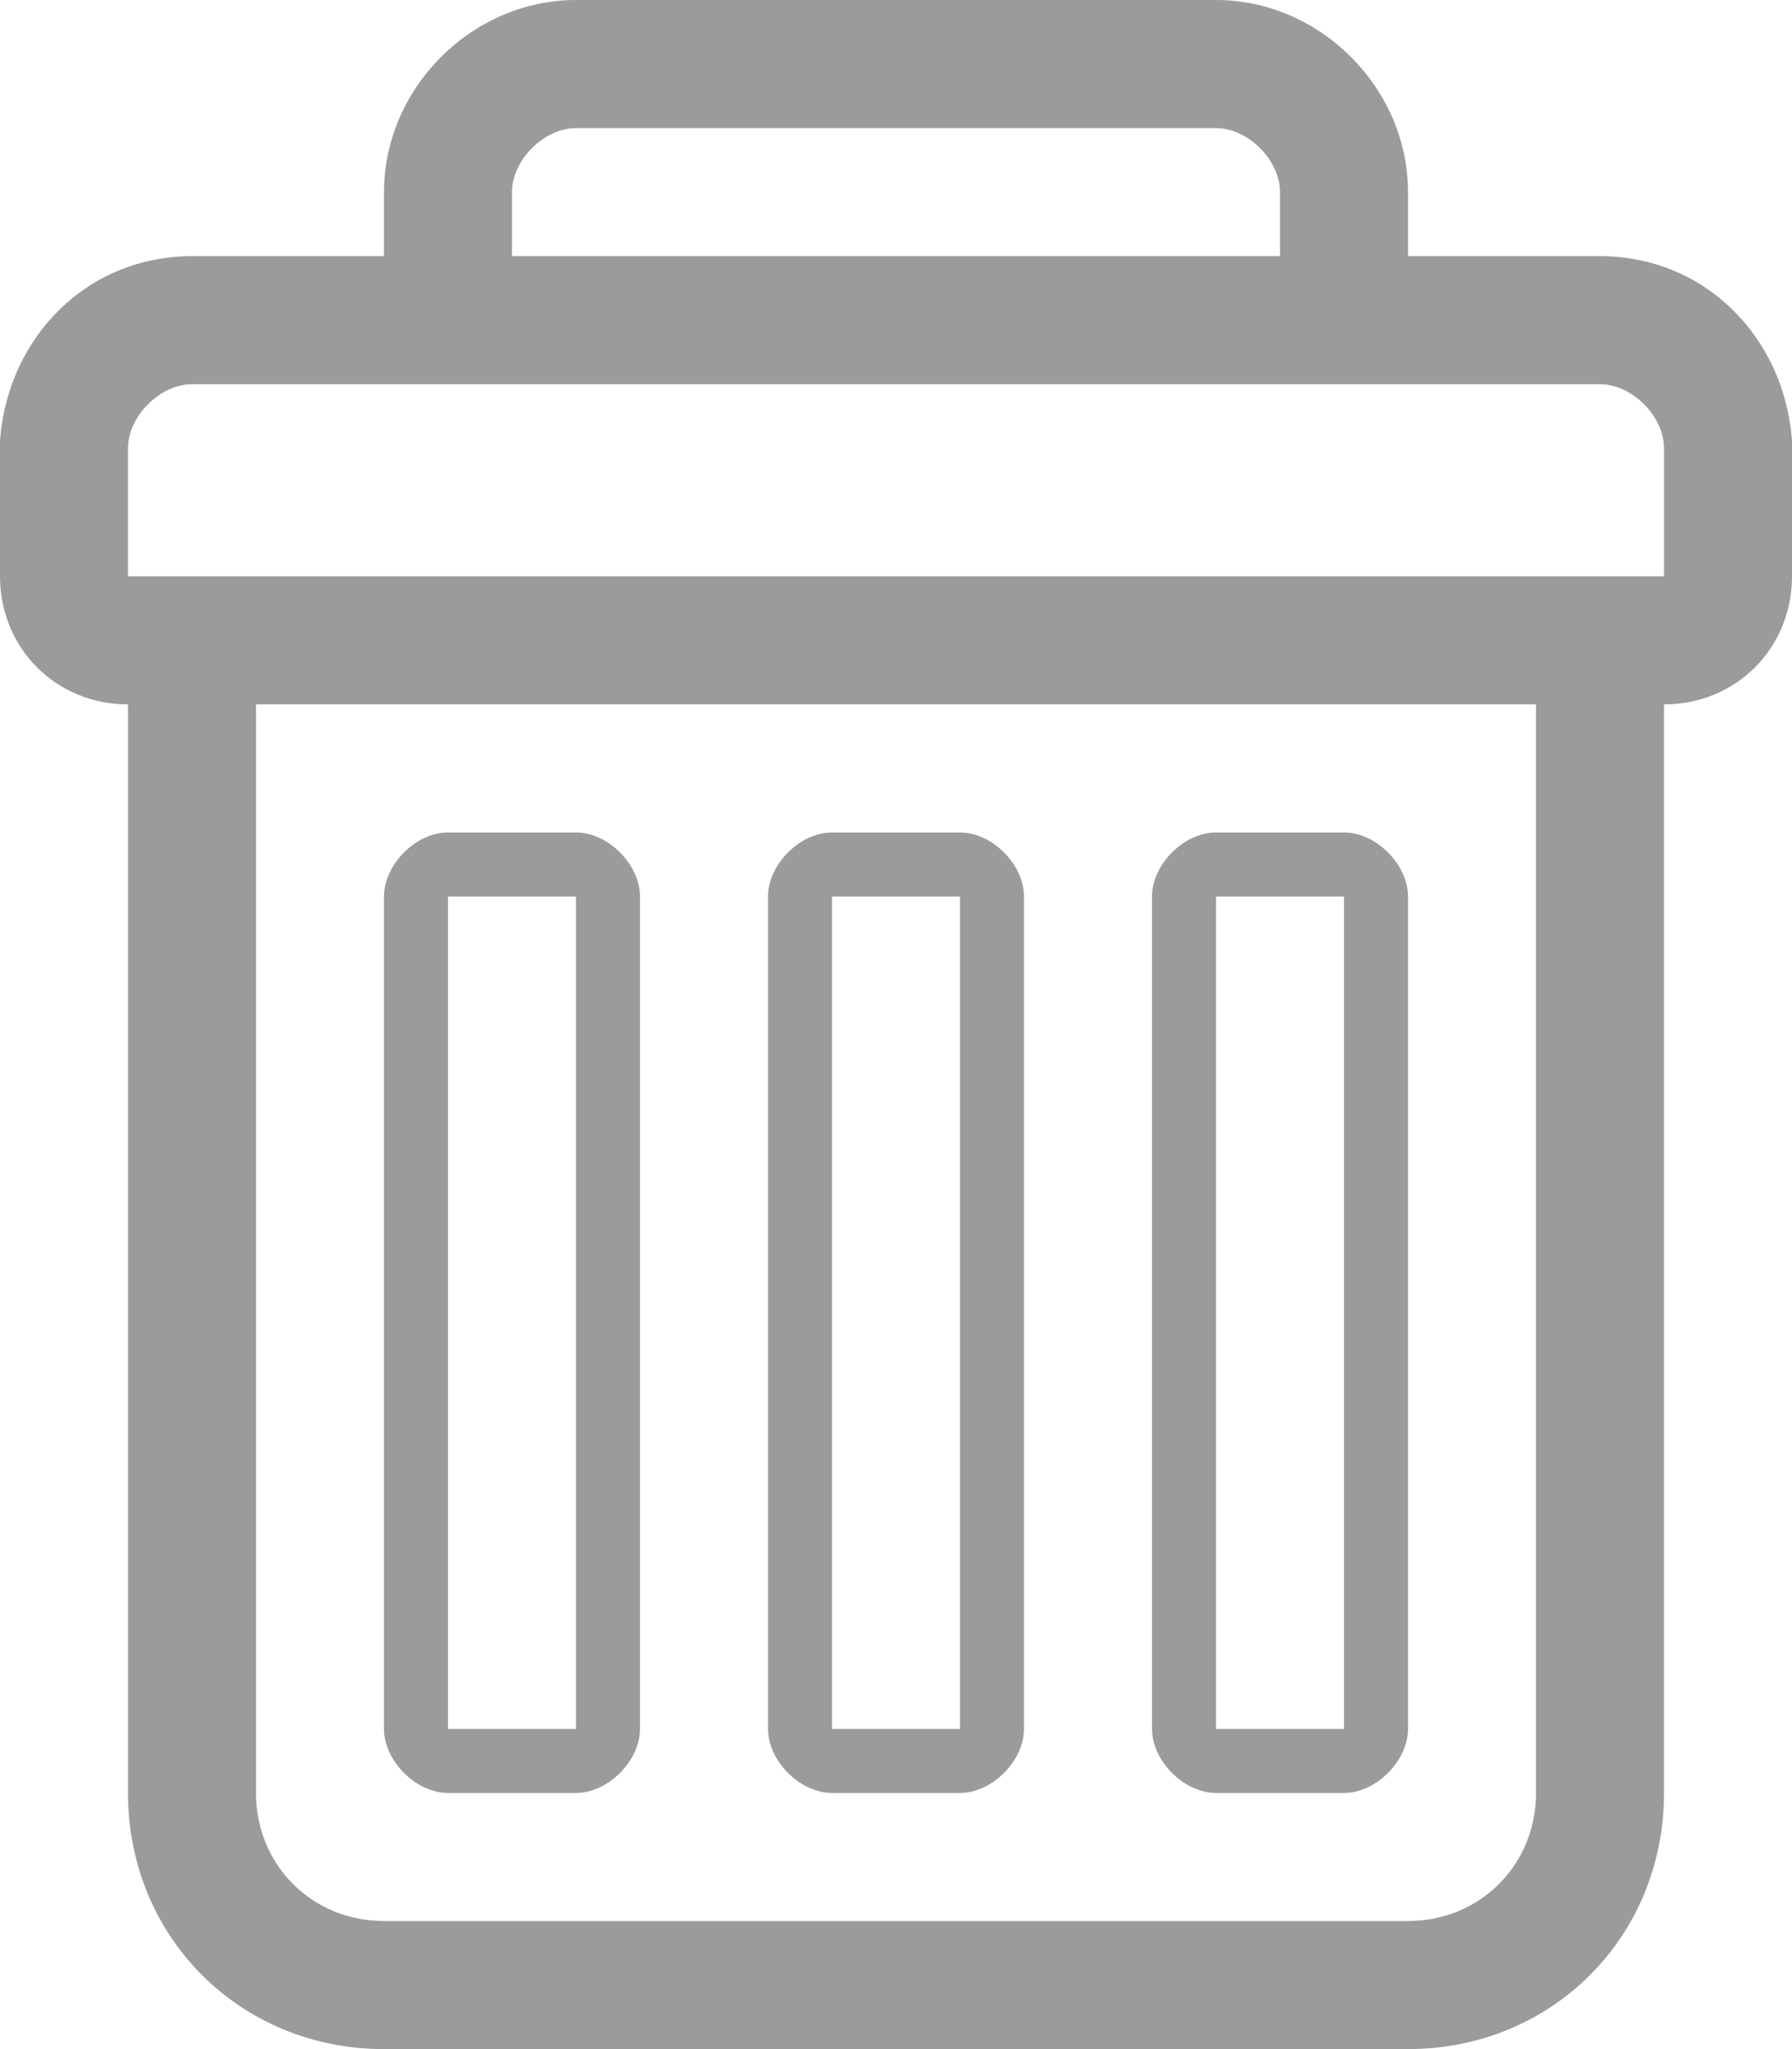 <?xml version="1.0" encoding="utf-8"?>
<!-- Generator: Adobe Illustrator 19.0.0, SVG Export Plug-In . SVG Version: 6.00 Build 0)  -->
<svg version="1.1" id="Layer_1" xmlns="http://www.w3.org/2000/svg" xmlns:xlink="http://www.w3.org/1999/xlink" x="0px" y="0px"
	 viewBox="0 0 22.4 25.6" style="enable-background:new 0 0 22.4 25.6;" xml:space="preserve">
<style type="text/css">
	.st0{fill-rule:evenodd;clip-rule:evenodd;fill:#9B9B9B;}
</style>
<g>
	<path class="st0" d="M22.4,5.5c-0.1-1.3-1.1-2.3-2.4-2.3h-2.4V2.4c0-1.3-1.1-2.4-2.4-2.4h-8C5.9,0,4.8,1.1,4.8,2.4v0.8H2.4
		c-1.3,0-2.3,1-2.4,2.3h0v1.7c0,0.9,0.7,1.6,1.6,1.6v13.6c0,1.8,1.4,3.2,3.2,3.2h12.8c1.8,0,3.2-1.4,3.2-3.2V8.8
		c0.9,0,1.6-0.7,1.6-1.6L22.4,5.5L22.4,5.5z M6.4,2.4c0-0.4,0.4-0.8,0.8-0.8h8C15.6,1.6,16,2,16,2.4v0.8H6.4V2.4z M19.2,22.4
		c0,0.9-0.7,1.6-1.6,1.6H4.8c-0.9,0-1.6-0.7-1.6-1.6V8.8h16V22.4z M20.8,6.4v0.8H1.6V5.6c0-0.4,0.4-0.8,0.8-0.8H20
		c0.4,0,0.8,0.4,0.8,0.8V6.4z M20.8,6.4"/>
	<path class="st0" d="M5.6,22.4h1.6C7.6,22.4,8,22,8,21.6V11.2c0-0.4-0.4-0.8-0.8-0.8H5.6c-0.4,0-0.8,0.4-0.8,0.8v10.4
		C4.8,22,5.2,22.4,5.6,22.4L5.6,22.4z M5.6,11.2h1.6v10.4H5.6V11.2z M5.6,11.2"/>
	<path class="st0" d="M10.4,22.4H12c0.4,0,0.8-0.4,0.8-0.8V11.2c0-0.4-0.4-0.8-0.8-0.8h-1.6c-0.4,0-0.8,0.4-0.8,0.8v10.4
		C9.6,22,10,22.4,10.4,22.4L10.4,22.4z M10.4,11.2H12v10.4h-1.6V11.2z M10.4,11.2"/>
	<path class="st0" d="M15.2,22.4h1.6c0.4,0,0.8-0.4,0.8-0.8V11.2c0-0.4-0.4-0.8-0.8-0.8h-1.6c-0.4,0-0.8,0.4-0.8,0.8v10.4
		C14.4,22,14.8,22.4,15.2,22.4L15.2,22.4z M15.2,11.2h1.6v10.4h-1.6V11.2z M15.2,11.2"/>
</g>
</svg>
